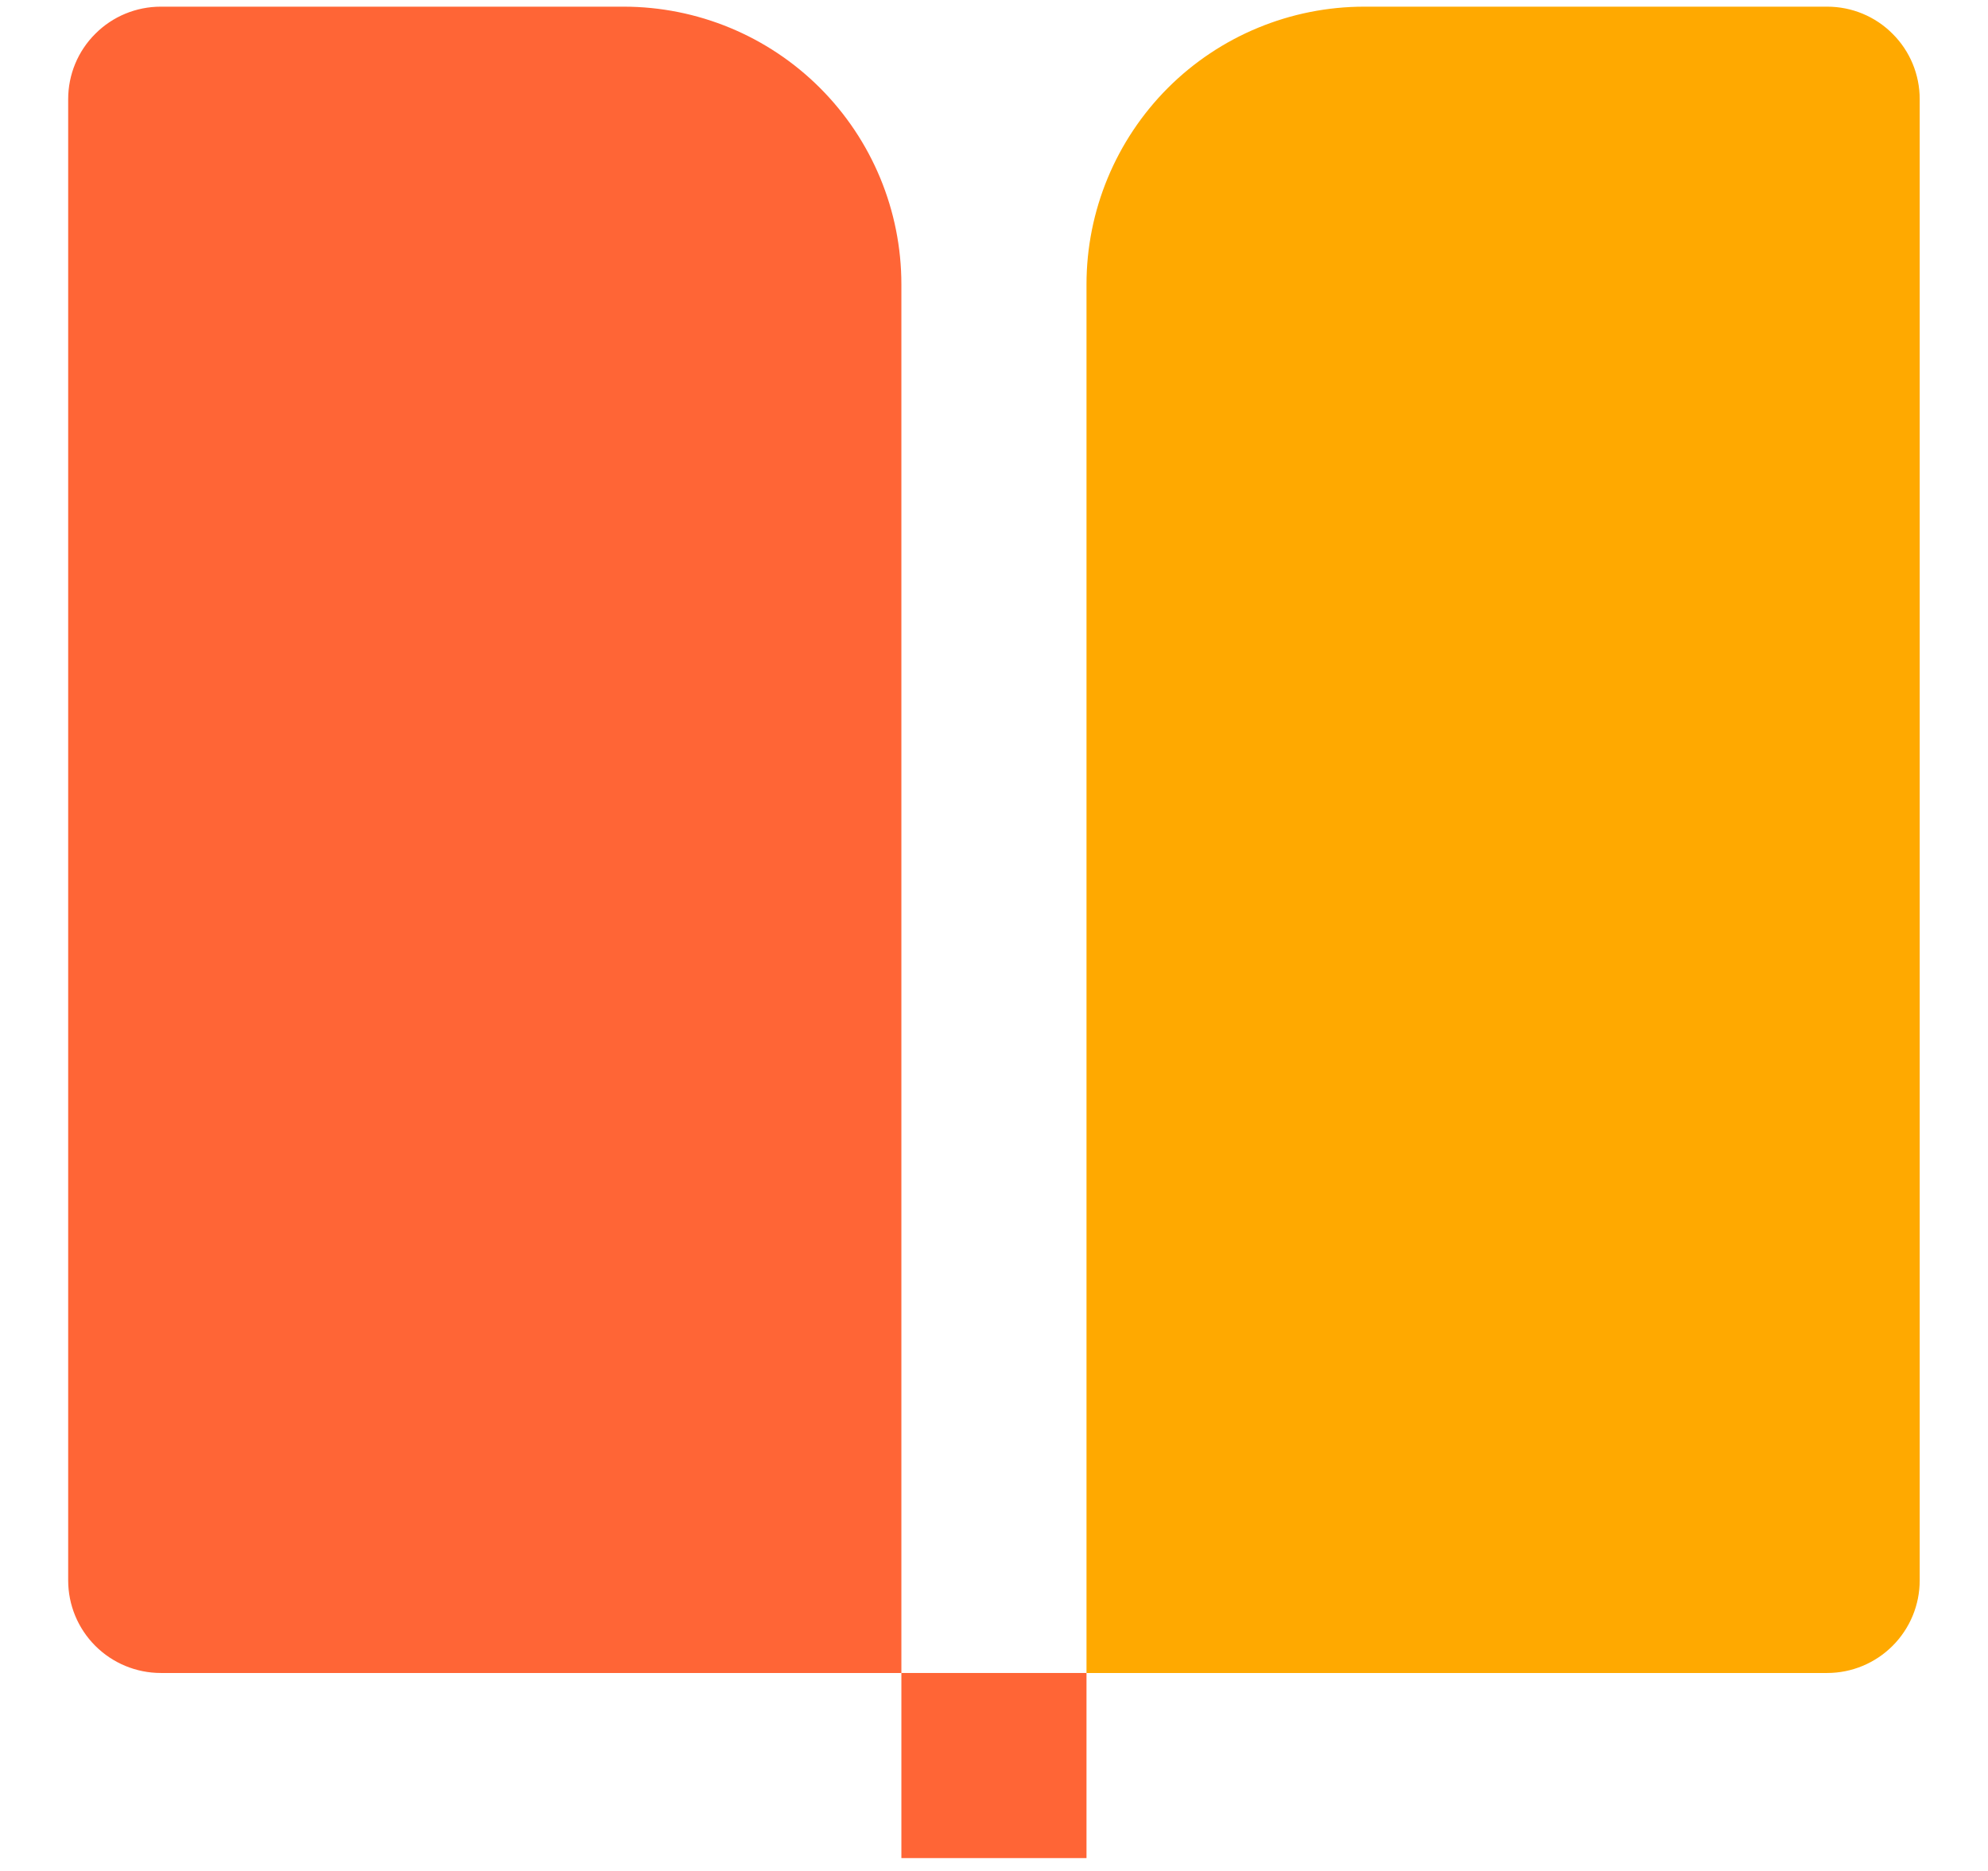 <svg width="17" height="16" viewBox="0 0 17 16" fill="none" xmlns="http://www.w3.org/2000/svg">
<path d="M1.375 14.307H7.708V2.432C7.708 1.802 7.458 1.198 7.012 0.752C6.567 0.307 5.963 0.057 5.333 0.057H1.375C1.165 0.057 0.963 0.14 0.815 0.289C0.666 0.437 0.583 0.638 0.583 0.848V13.515C0.583 13.725 0.666 13.926 0.815 14.075C0.963 14.223 1.165 14.307 1.375 14.307Z" fill="#FF6536"/>
<path fill-rule="evenodd" clip-rule="evenodd" d="M7.708 15.89V14.307H9.291V15.89H7.708Z" fill="#FF6536"/>
<path d="M9.291 14.307H15.625C15.835 14.307 16.036 14.223 16.184 14.075C16.333 13.926 16.416 13.725 16.416 13.515V0.848C16.416 0.638 16.333 0.437 16.184 0.289C16.036 0.14 15.835 0.057 15.625 0.057H11.666C11.037 0.057 10.432 0.307 9.987 0.752C9.542 1.198 9.291 1.802 9.291 2.432V14.307Z" fill="#FFA900"/>
</svg>
